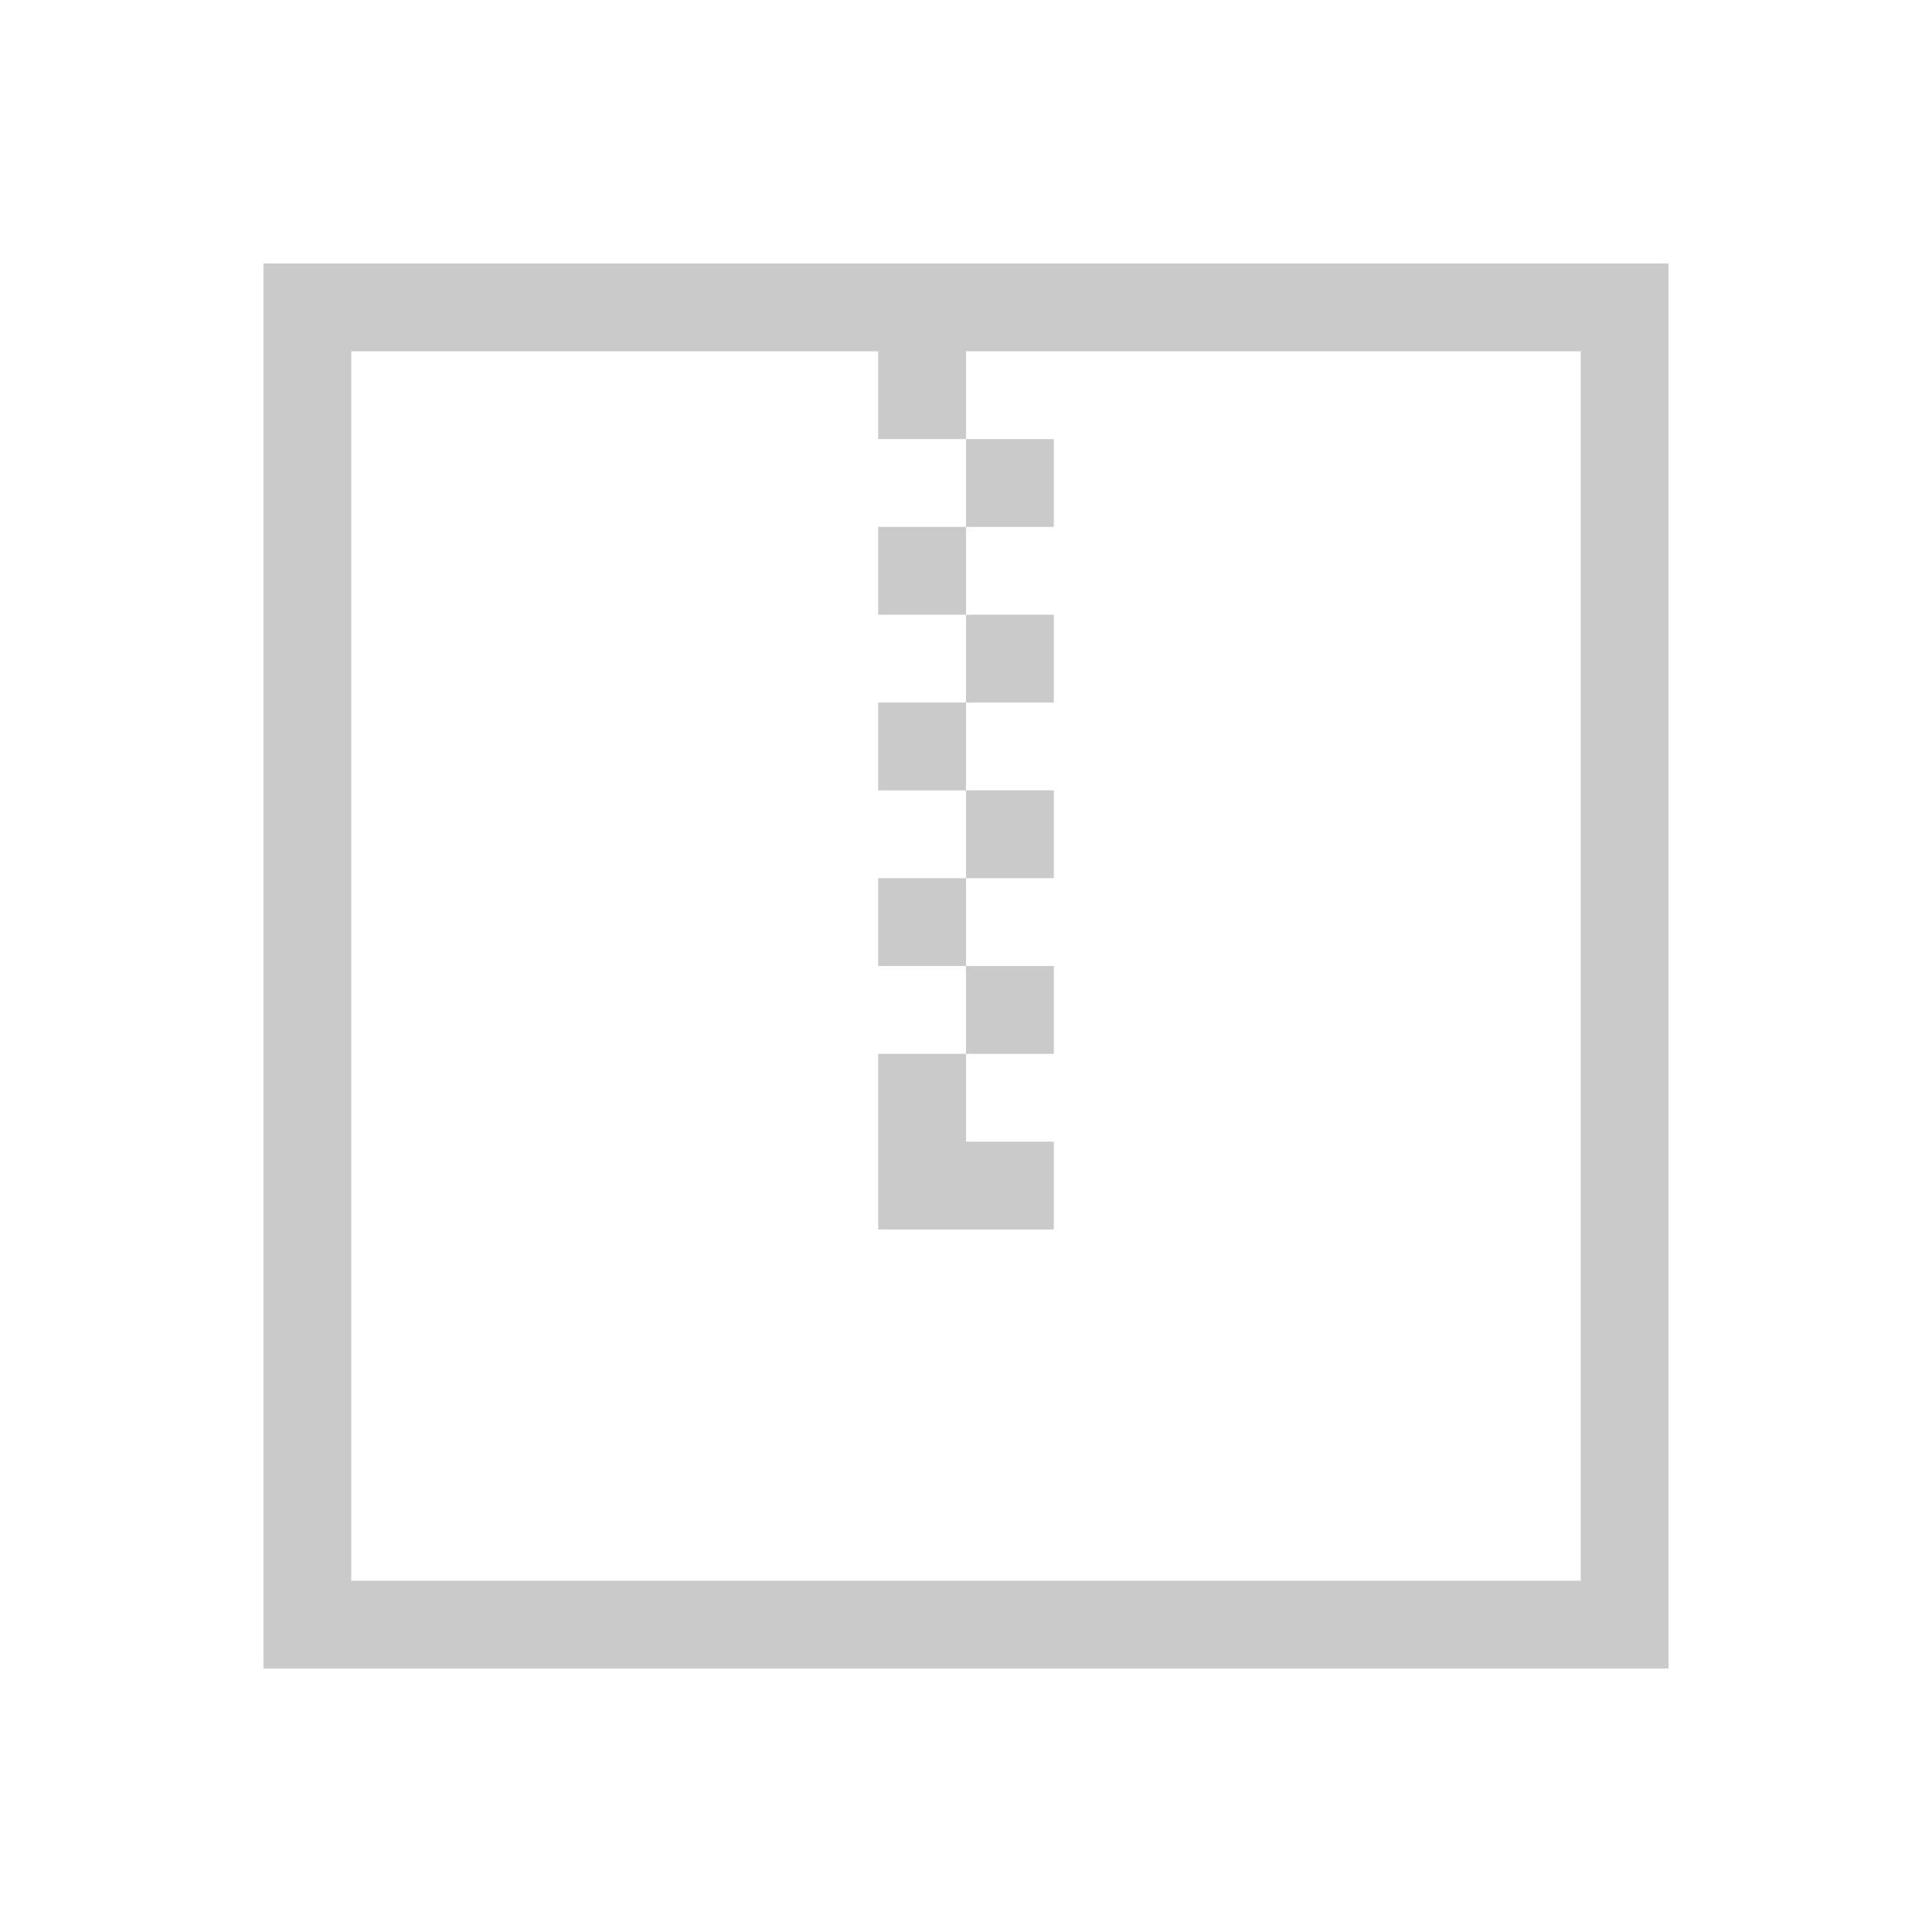 <svg xmlns="http://www.w3.org/2000/svg" viewBox="0 0 22 22">
  <defs id="defs3051">
    <style type="text/css" id="current-color-scheme">
      .ColorScheme-Text {
        color:#cacaca;
      }
      </style>
  </defs>
    <path
       style="opacity:1;fill:currentColor;fill-opacity:1;stroke:none" 
       d="M 3 3 L 3 19 L 19 19 L 19 3 L 3 3 z M 4 4 L 10 4 L 10 5 L 11 5 L 11 4 L 18 4 L 18 18 L 4 18 L 4 4 z M 11 5 L 11 6 L 12 6 L 12 5 L 11 5 z M 11 6 L 10 6 L 10 7 L 11 7 L 11 6 z M 11 7 L 11 8 L 12 8 L 12 7 L 11 7 z M 11 8 L 10 8 L 10 9 L 11 9 L 11 8 z M 11 9 L 11 10 L 12 10 L 12 9 L 11 9 z M 11 10 L 10 10 L 10 11 L 11 11 L 11 10 z M 11 11 L 11 12 L 12 12 L 12 11 L 11 11 z M 11 12 L 10 12 L 10 13 L 10 14 L 11 14 L 12 14 L 12 13 L 11 13 L 11 12 z "
        class="ColorScheme-Text"
       id="path4867" />
</svg>
